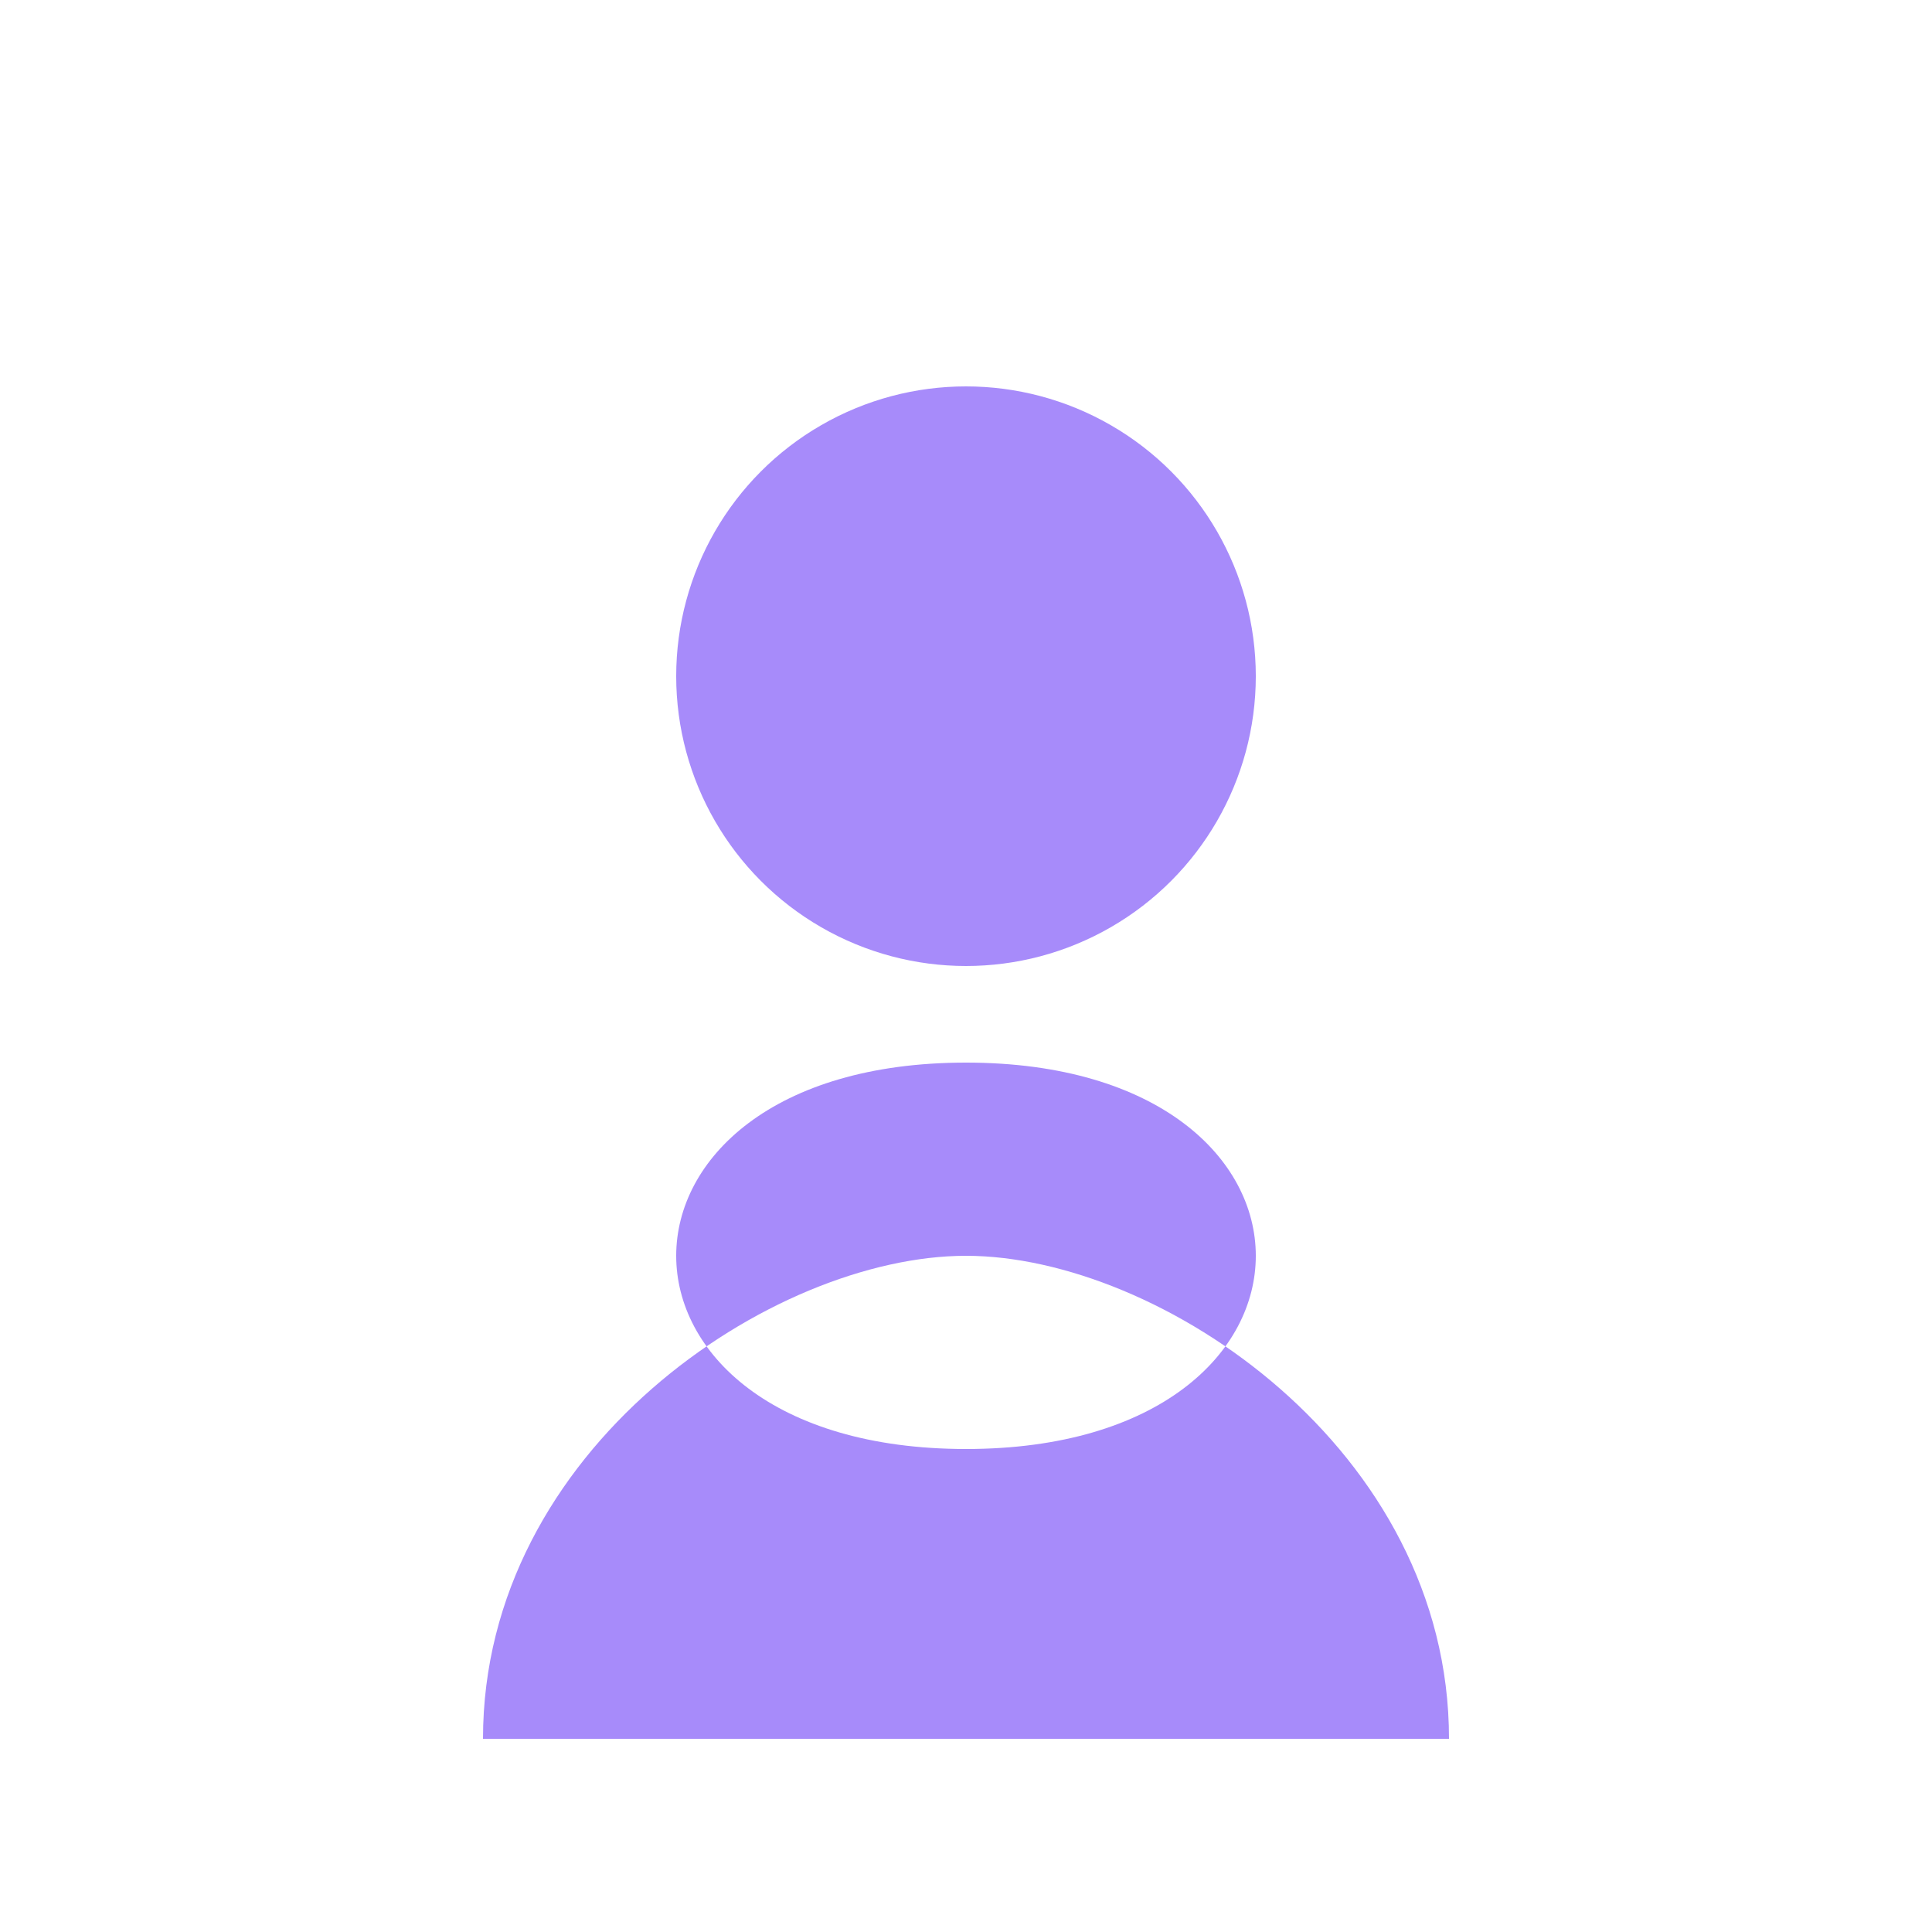 <svg xmlns="http://www.w3.org/2000/svg" viewBox="0 0 100 100" fill="#a78bfa">
  <circle cx="50" cy="35" r="15" />
  <path d="M50,55 C30,55 30,75 50,75 C70,75 70,55 50,55 z M25,90 C25,75 40,65 50,65 C60,65 75,75 75,90 z" />
</svg>